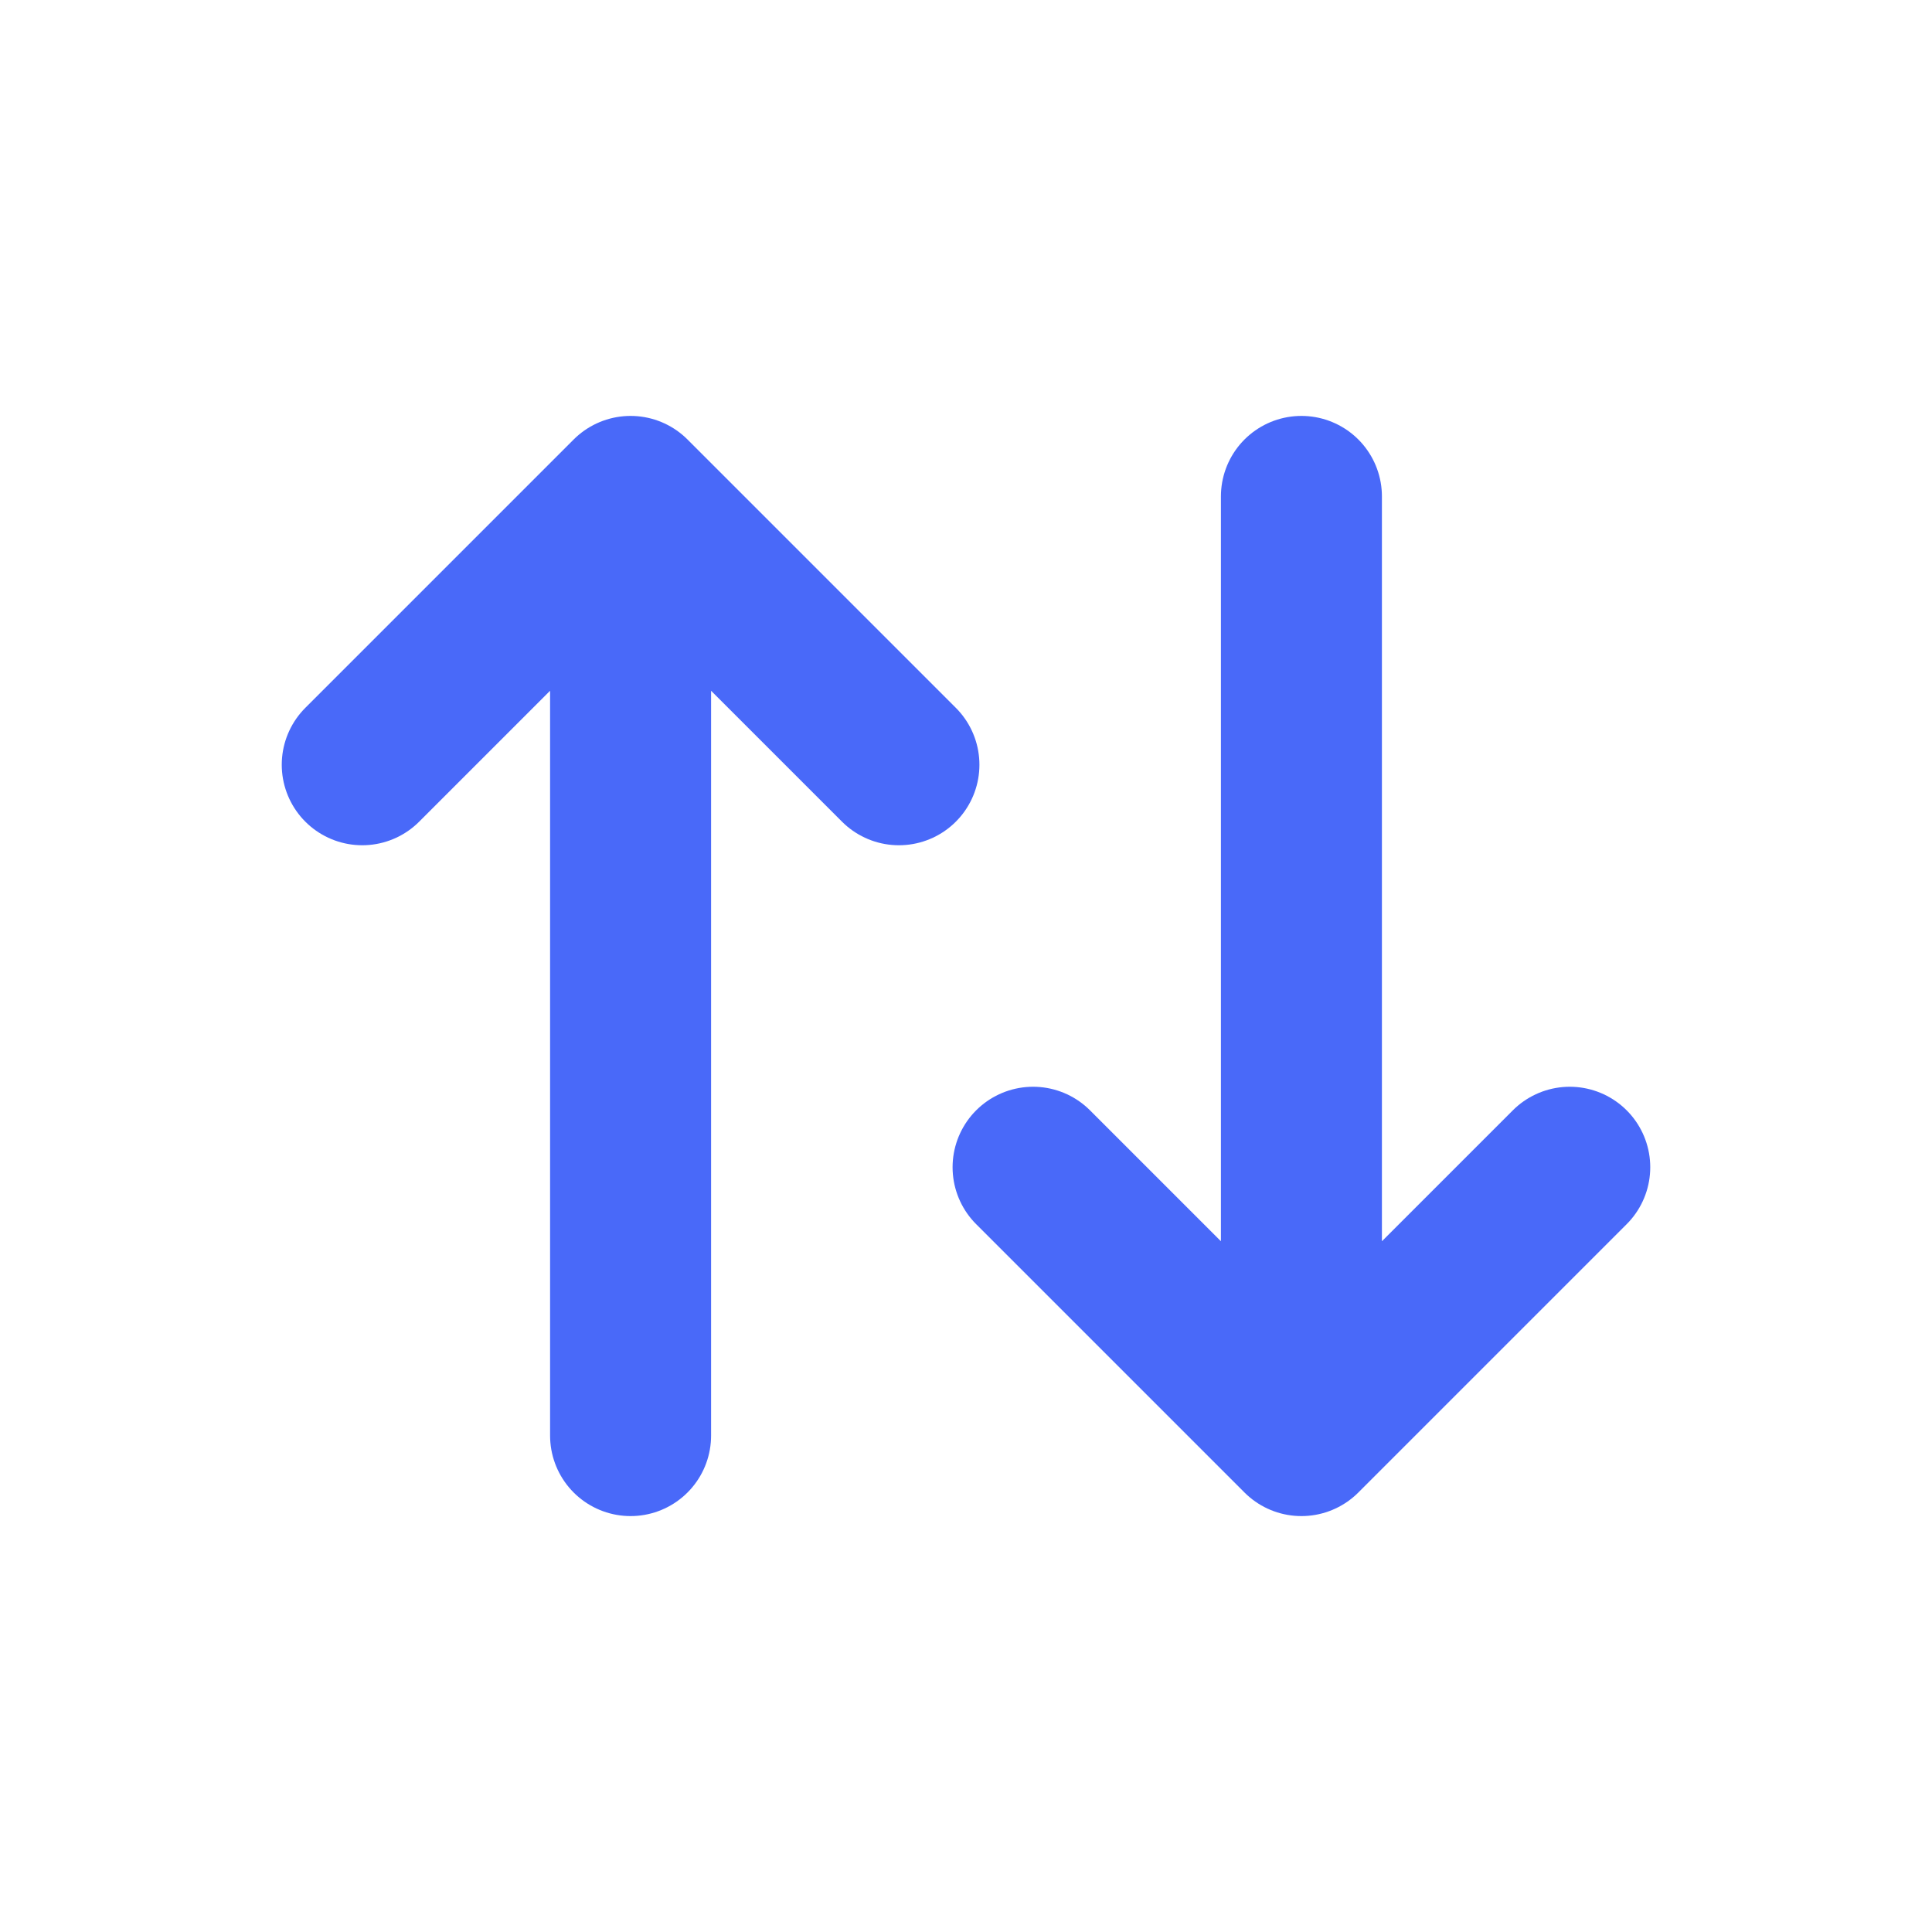 <svg width="18" height="18" viewBox="0 0 18 18" fill="none" xmlns="http://www.w3.org/2000/svg">
<path d="M3.375 7.125L5.875 4.625L8.375 7.125M5.875 4.625V13.375" stroke="#4969F9" stroke-width="1.5" stroke-linecap="round" stroke-linejoin="round"/>
<path d="M14.625 10.875L12.125 13.375L9.625 10.875M12.125 13.375V4.625" stroke="#4969F9" stroke-width="1.5" stroke-linecap="round" stroke-linejoin="round"/>
</svg>
